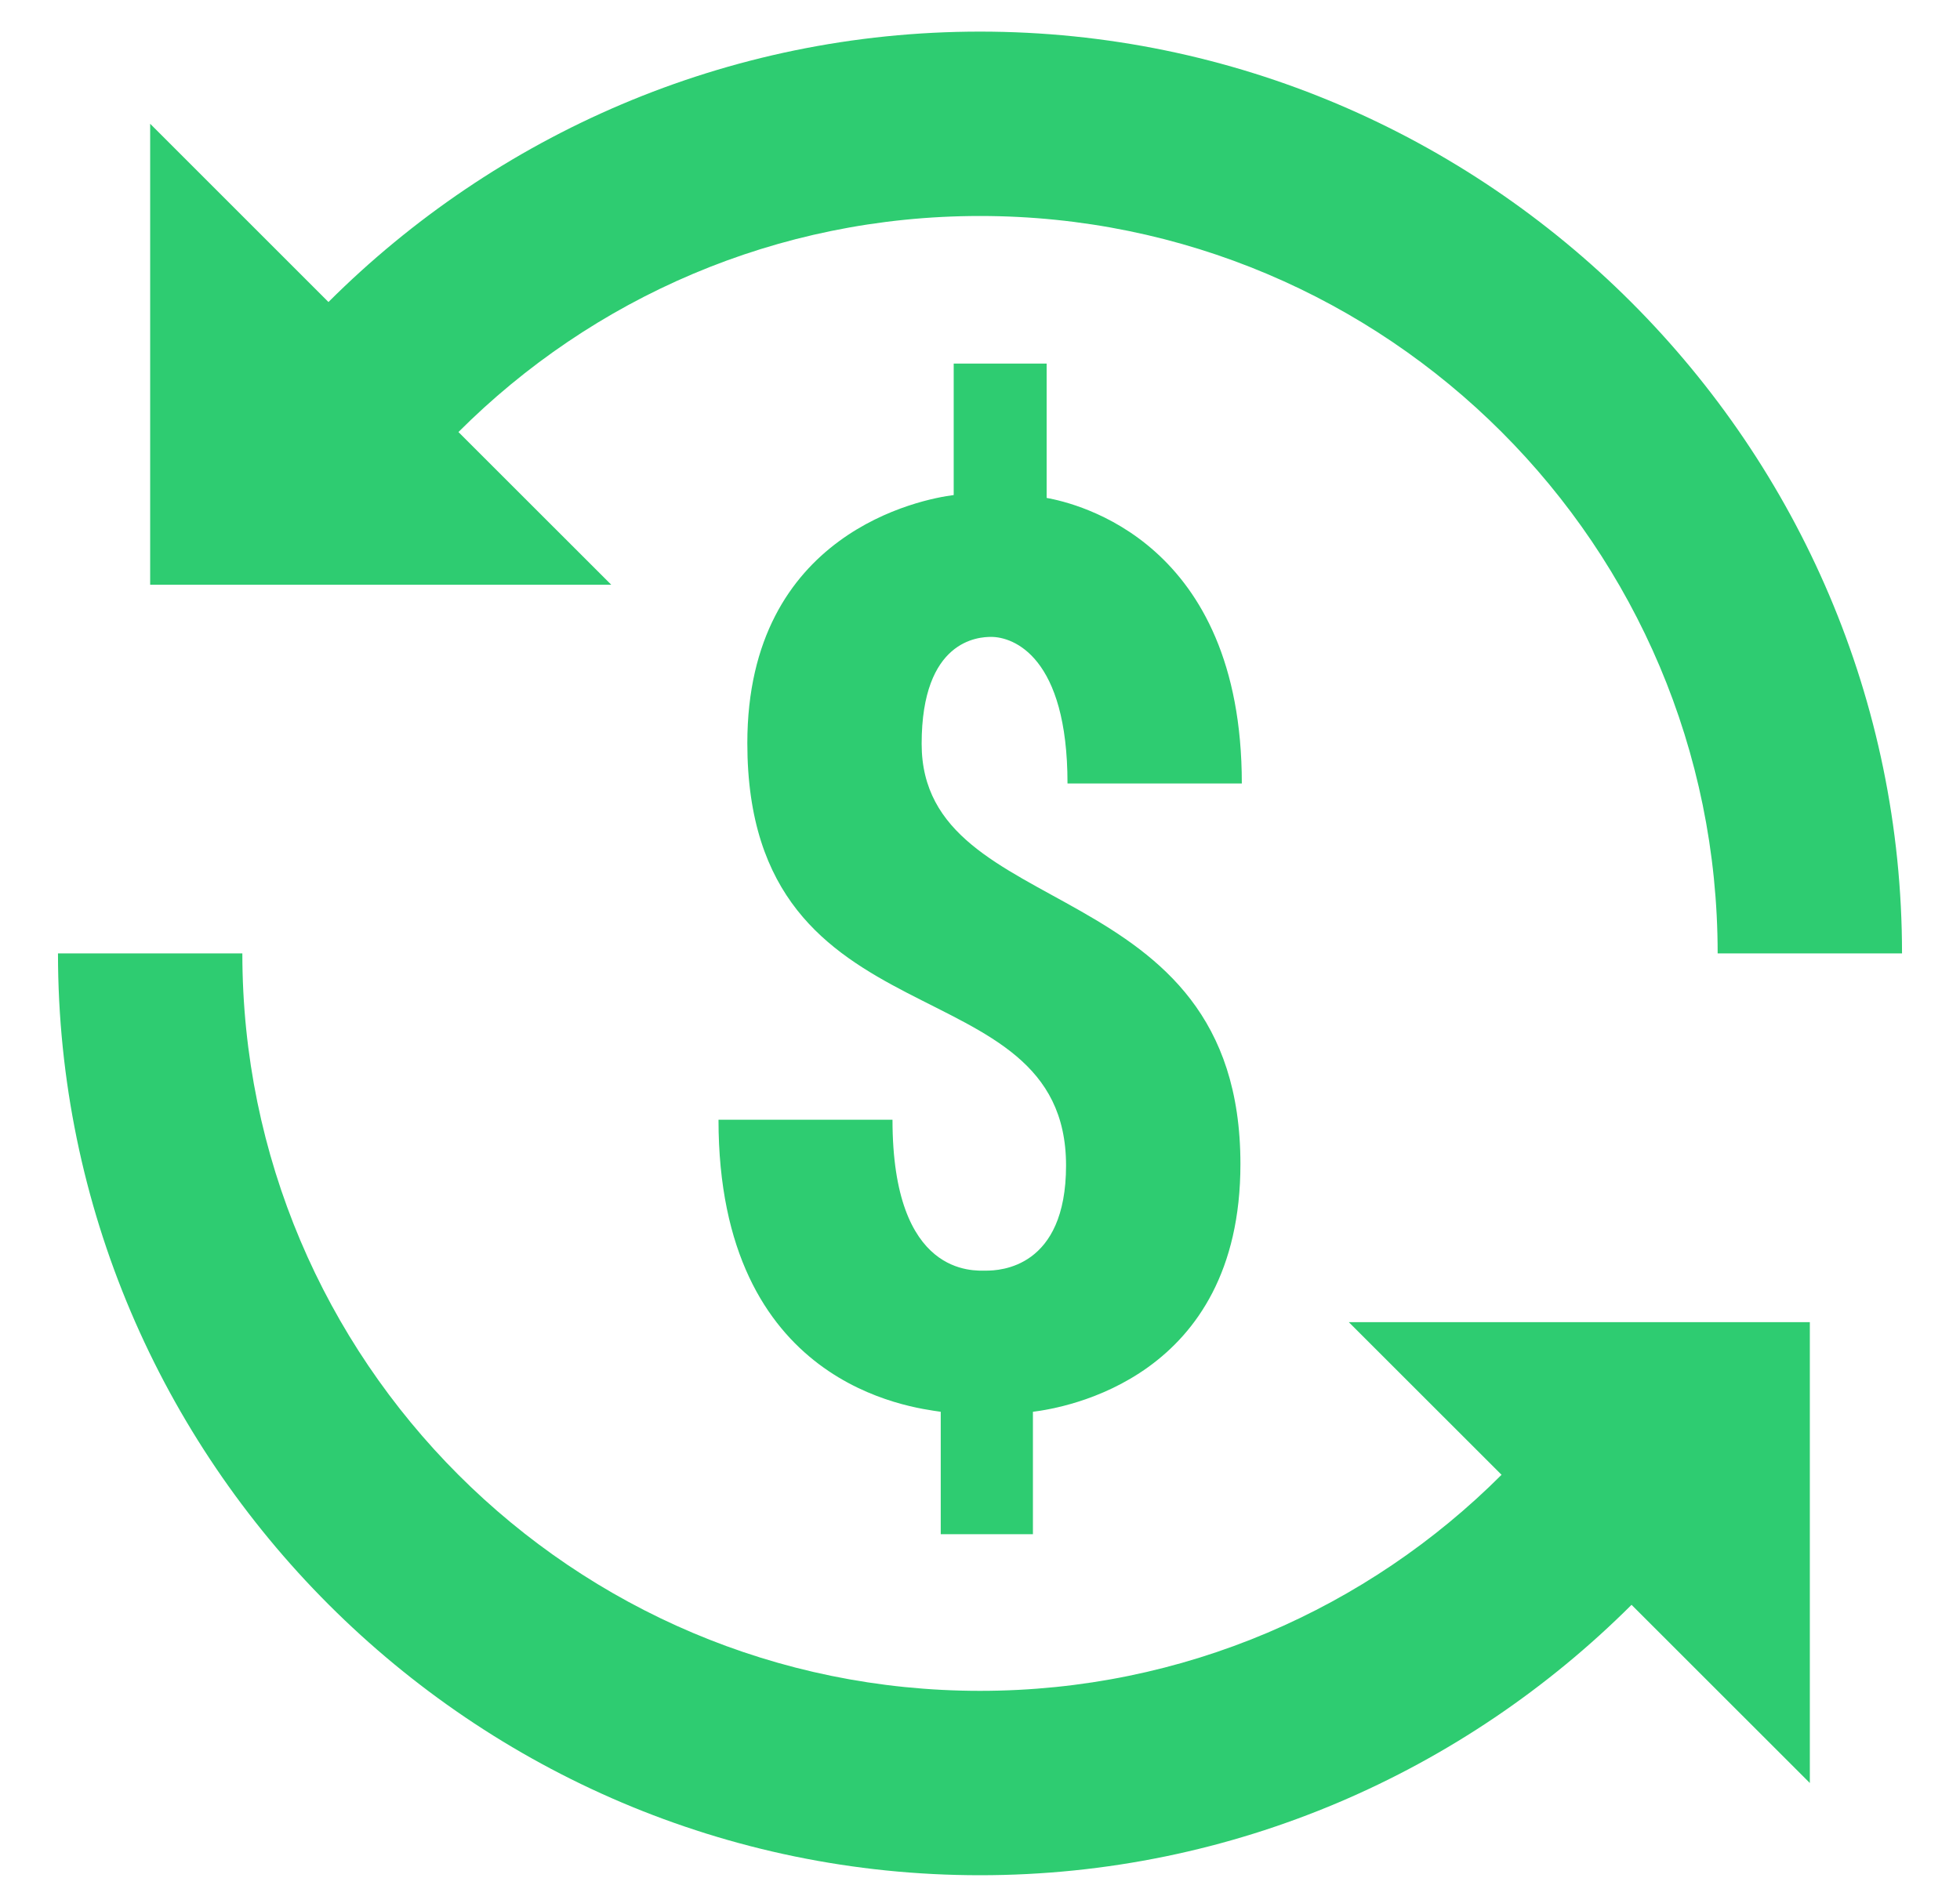 <svg width="31" height="30" viewBox="0 0 31 30" fill="none" xmlns="http://www.w3.org/2000/svg">
<path d="M15.5 0.5C11.484 0.5 7.838 2.141 5.195 4.778L2.375 1.958V9.25H9.667L7.251 6.835C9.365 4.721 12.276 3.417 15.5 3.417C21.943 3.417 27.167 8.64 27.167 15.083H30.083C30.083 7.057 23.526 0.5 15.5 0.5ZM15.084 5.752V7.832C14.588 7.894 11.82 8.418 11.82 11.757C11.82 16.627 16.861 15.186 16.861 18.439C16.861 20.062 15.813 20.102 15.597 20.102C15.403 20.102 14.116 20.205 14.116 17.715H11.364C11.364 21.931 14.423 22.267 14.879 22.335V24.272H16.337V22.335C16.833 22.273 19.619 21.811 19.619 18.416C19.619 13.745 14.577 14.639 14.577 11.768C14.577 10.122 15.477 10.076 15.677 10.076C16.03 10.076 16.884 10.389 16.884 12.395H19.641C19.641 8.561 17.021 7.963 16.554 7.877V5.752H15.084ZM0.917 15.083C0.917 23.11 7.473 29.667 15.5 29.667C19.516 29.667 23.162 28.026 25.805 25.389L28.625 28.208V20.917H21.333L23.749 23.332C21.635 25.445 18.724 26.75 15.5 26.75C9.057 26.75 3.833 21.526 3.833 15.083H0.917Z" fill="#2ECC71"/>
</svg>
